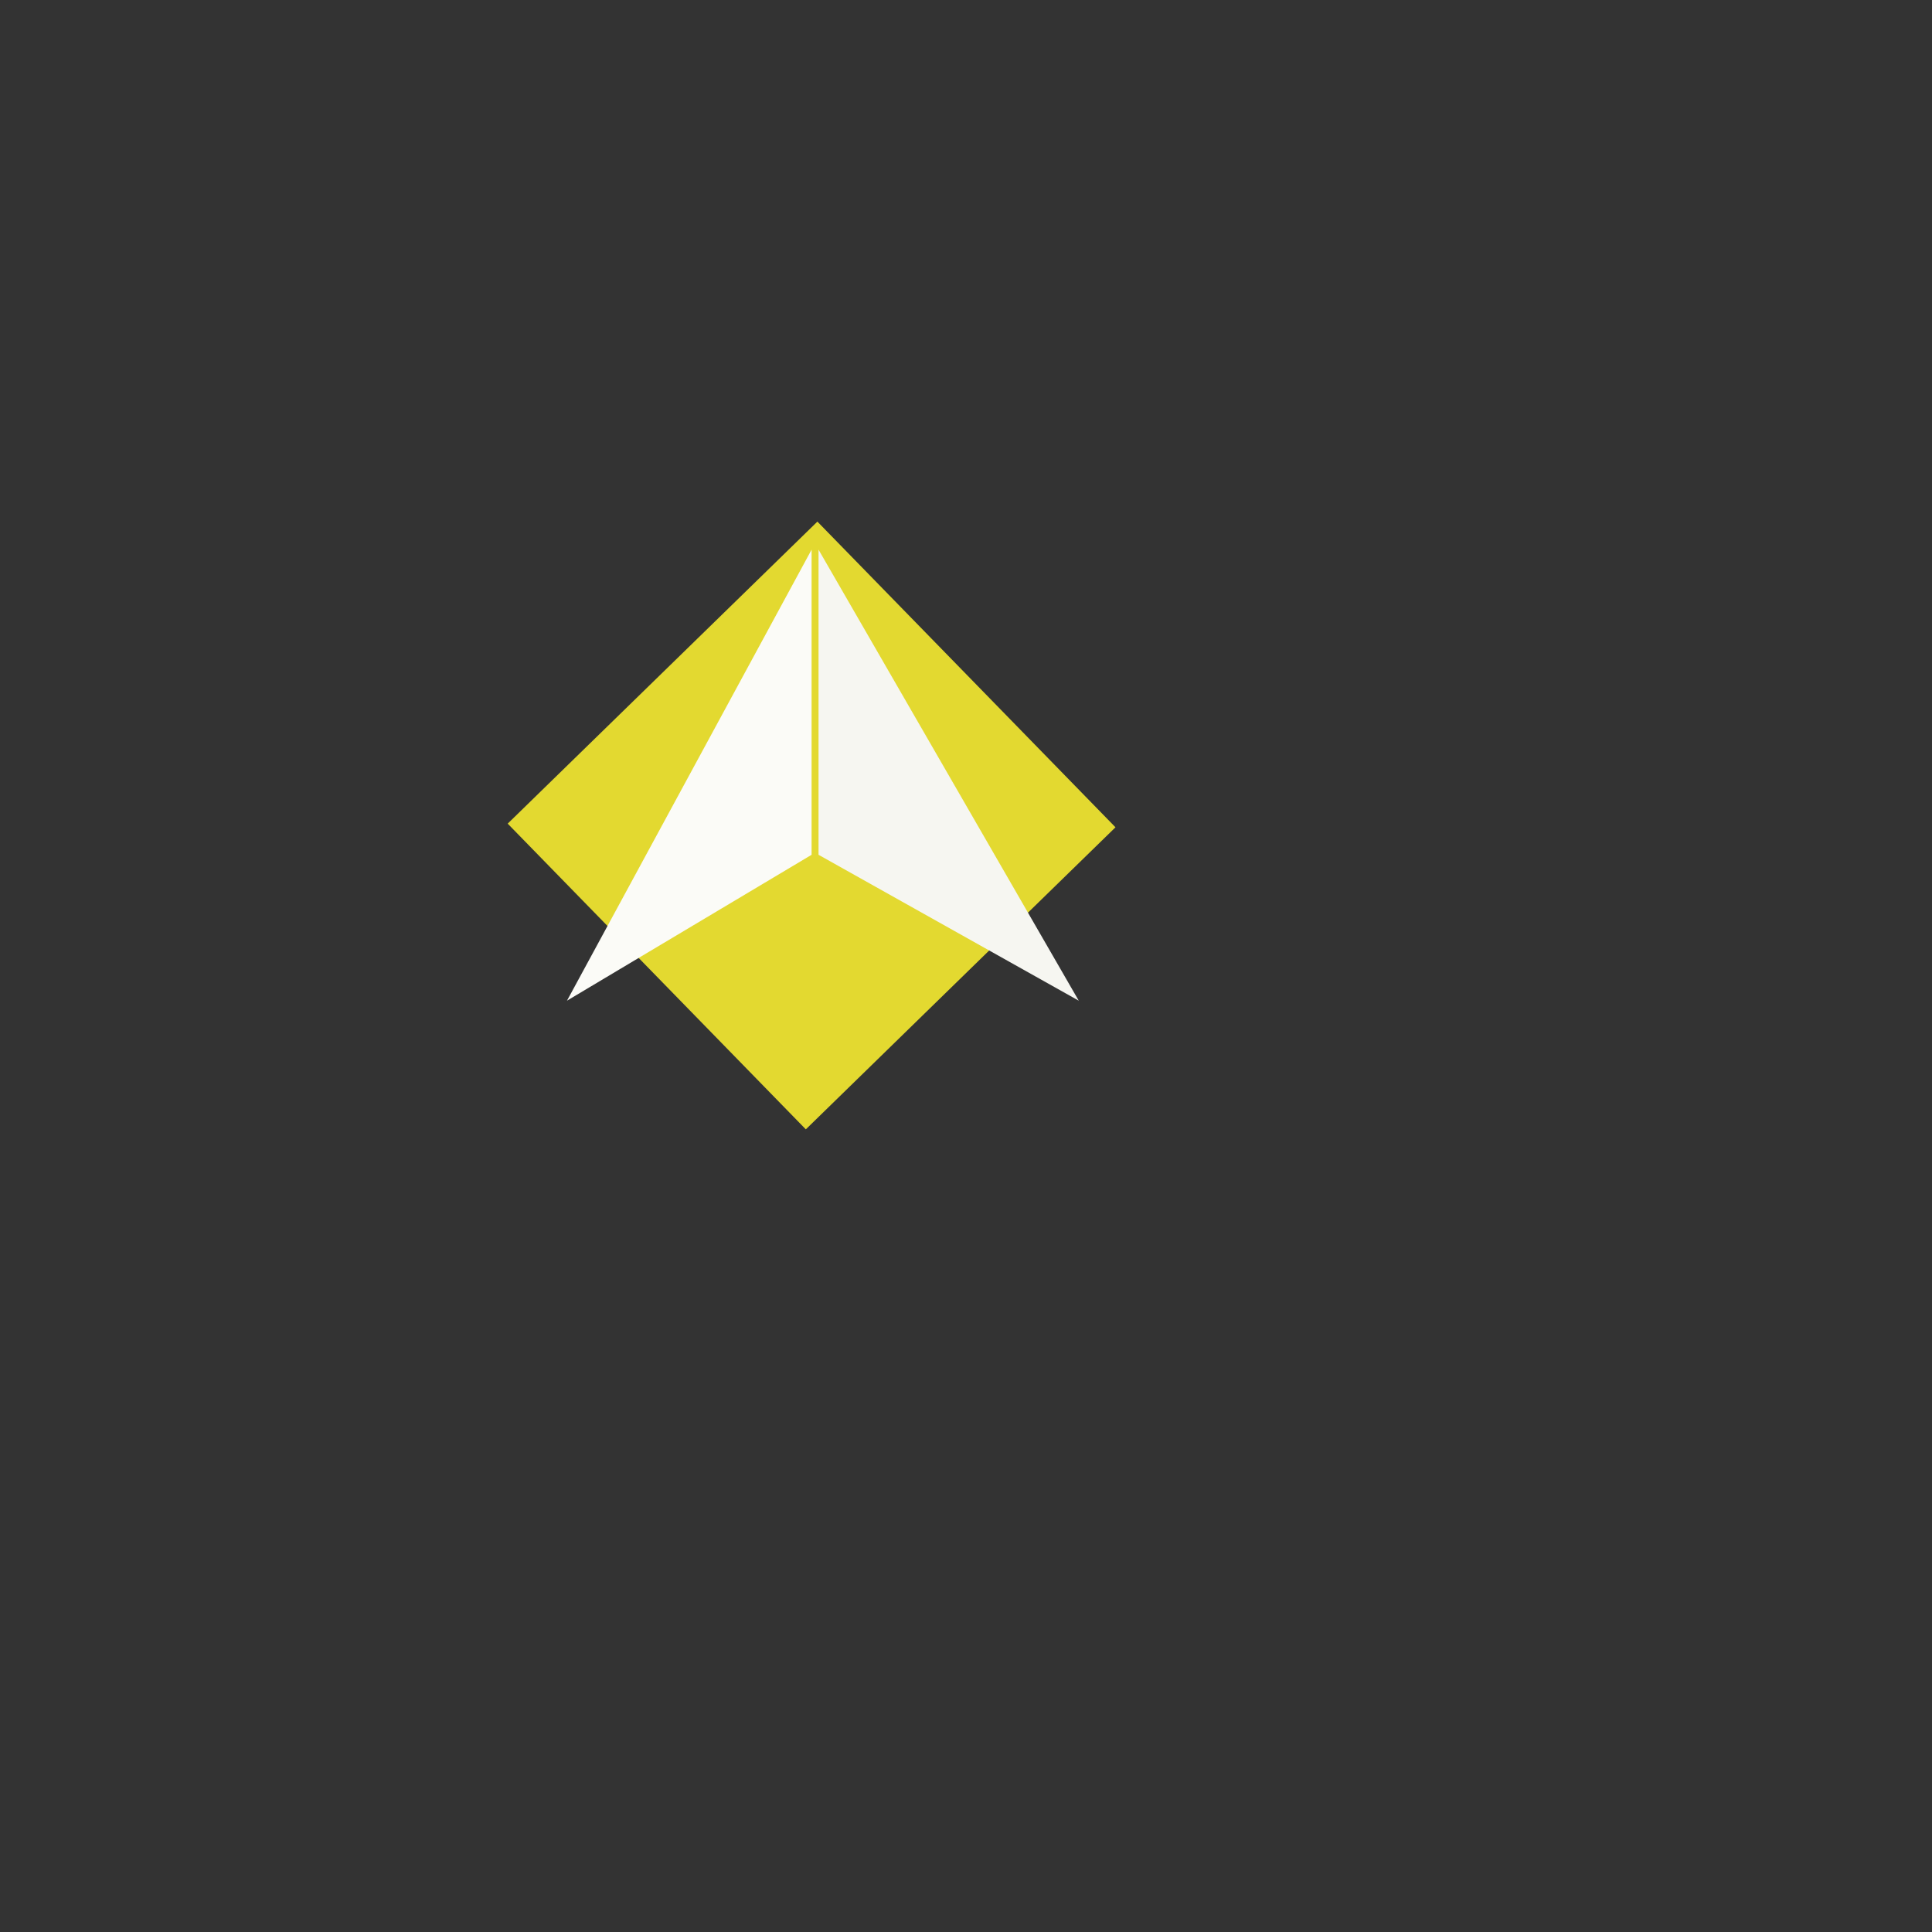 <?xml version="1.0" encoding="UTF-8" standalone="no"?>
<!DOCTYPE svg PUBLIC "-//W3C//DTD SVG 1.1//EN" "http://www.w3.org/Graphics/SVG/1.1/DTD/svg11.dtd">
<svg version="1.1" xmlns="http://www.w3.org/2000/svg" xmlns:xlink="http://www.w3.org/1999/xlink" preserveAspectRatio="xMidYMid meet" viewBox="0 0 640 640" width="640" height="640"><rect x="0" y="0" width="640" height="640" fill="#333333" stroke="none"/><defs><path d="M168.18 272.84L270.77 172.79L369.52 274.05L266.94 374.11L168.18 272.84Z" id="a1vnTIJPk1"></path><path d="M268.85 283.16L268.85 182.08L187.82 331.49L268.85 283.16Z" id="a18zgkyl"></path><path d="M271.15 283.16L271.15 182.08L357.35 331.49L271.15 283.16Z" id="c3Jiw4r2YP"></path></defs><g><g><g><use xlink:href="#a1vnTIJPk1" opacity="1" fill="#e3d930" fill-opacity="1"></use></g><g><use xlink:href="#a18zgkyl" opacity="1" fill="#fbfbf7" fill-opacity="1"></use><g><use xlink:href="#a18zgkyl" opacity="1" fill-opacity="0" stroke="#000000" stroke-width="0" stroke-opacity="1"></use></g></g><g><use xlink:href="#c3Jiw4r2YP" opacity="1" fill="#f6f6f1" fill-opacity="1"></use><g><use xlink:href="#c3Jiw4r2YP" opacity="1" fill-opacity="0" stroke="#000000" stroke-width="0" stroke-opacity="1"></use></g></g></g></g></svg>